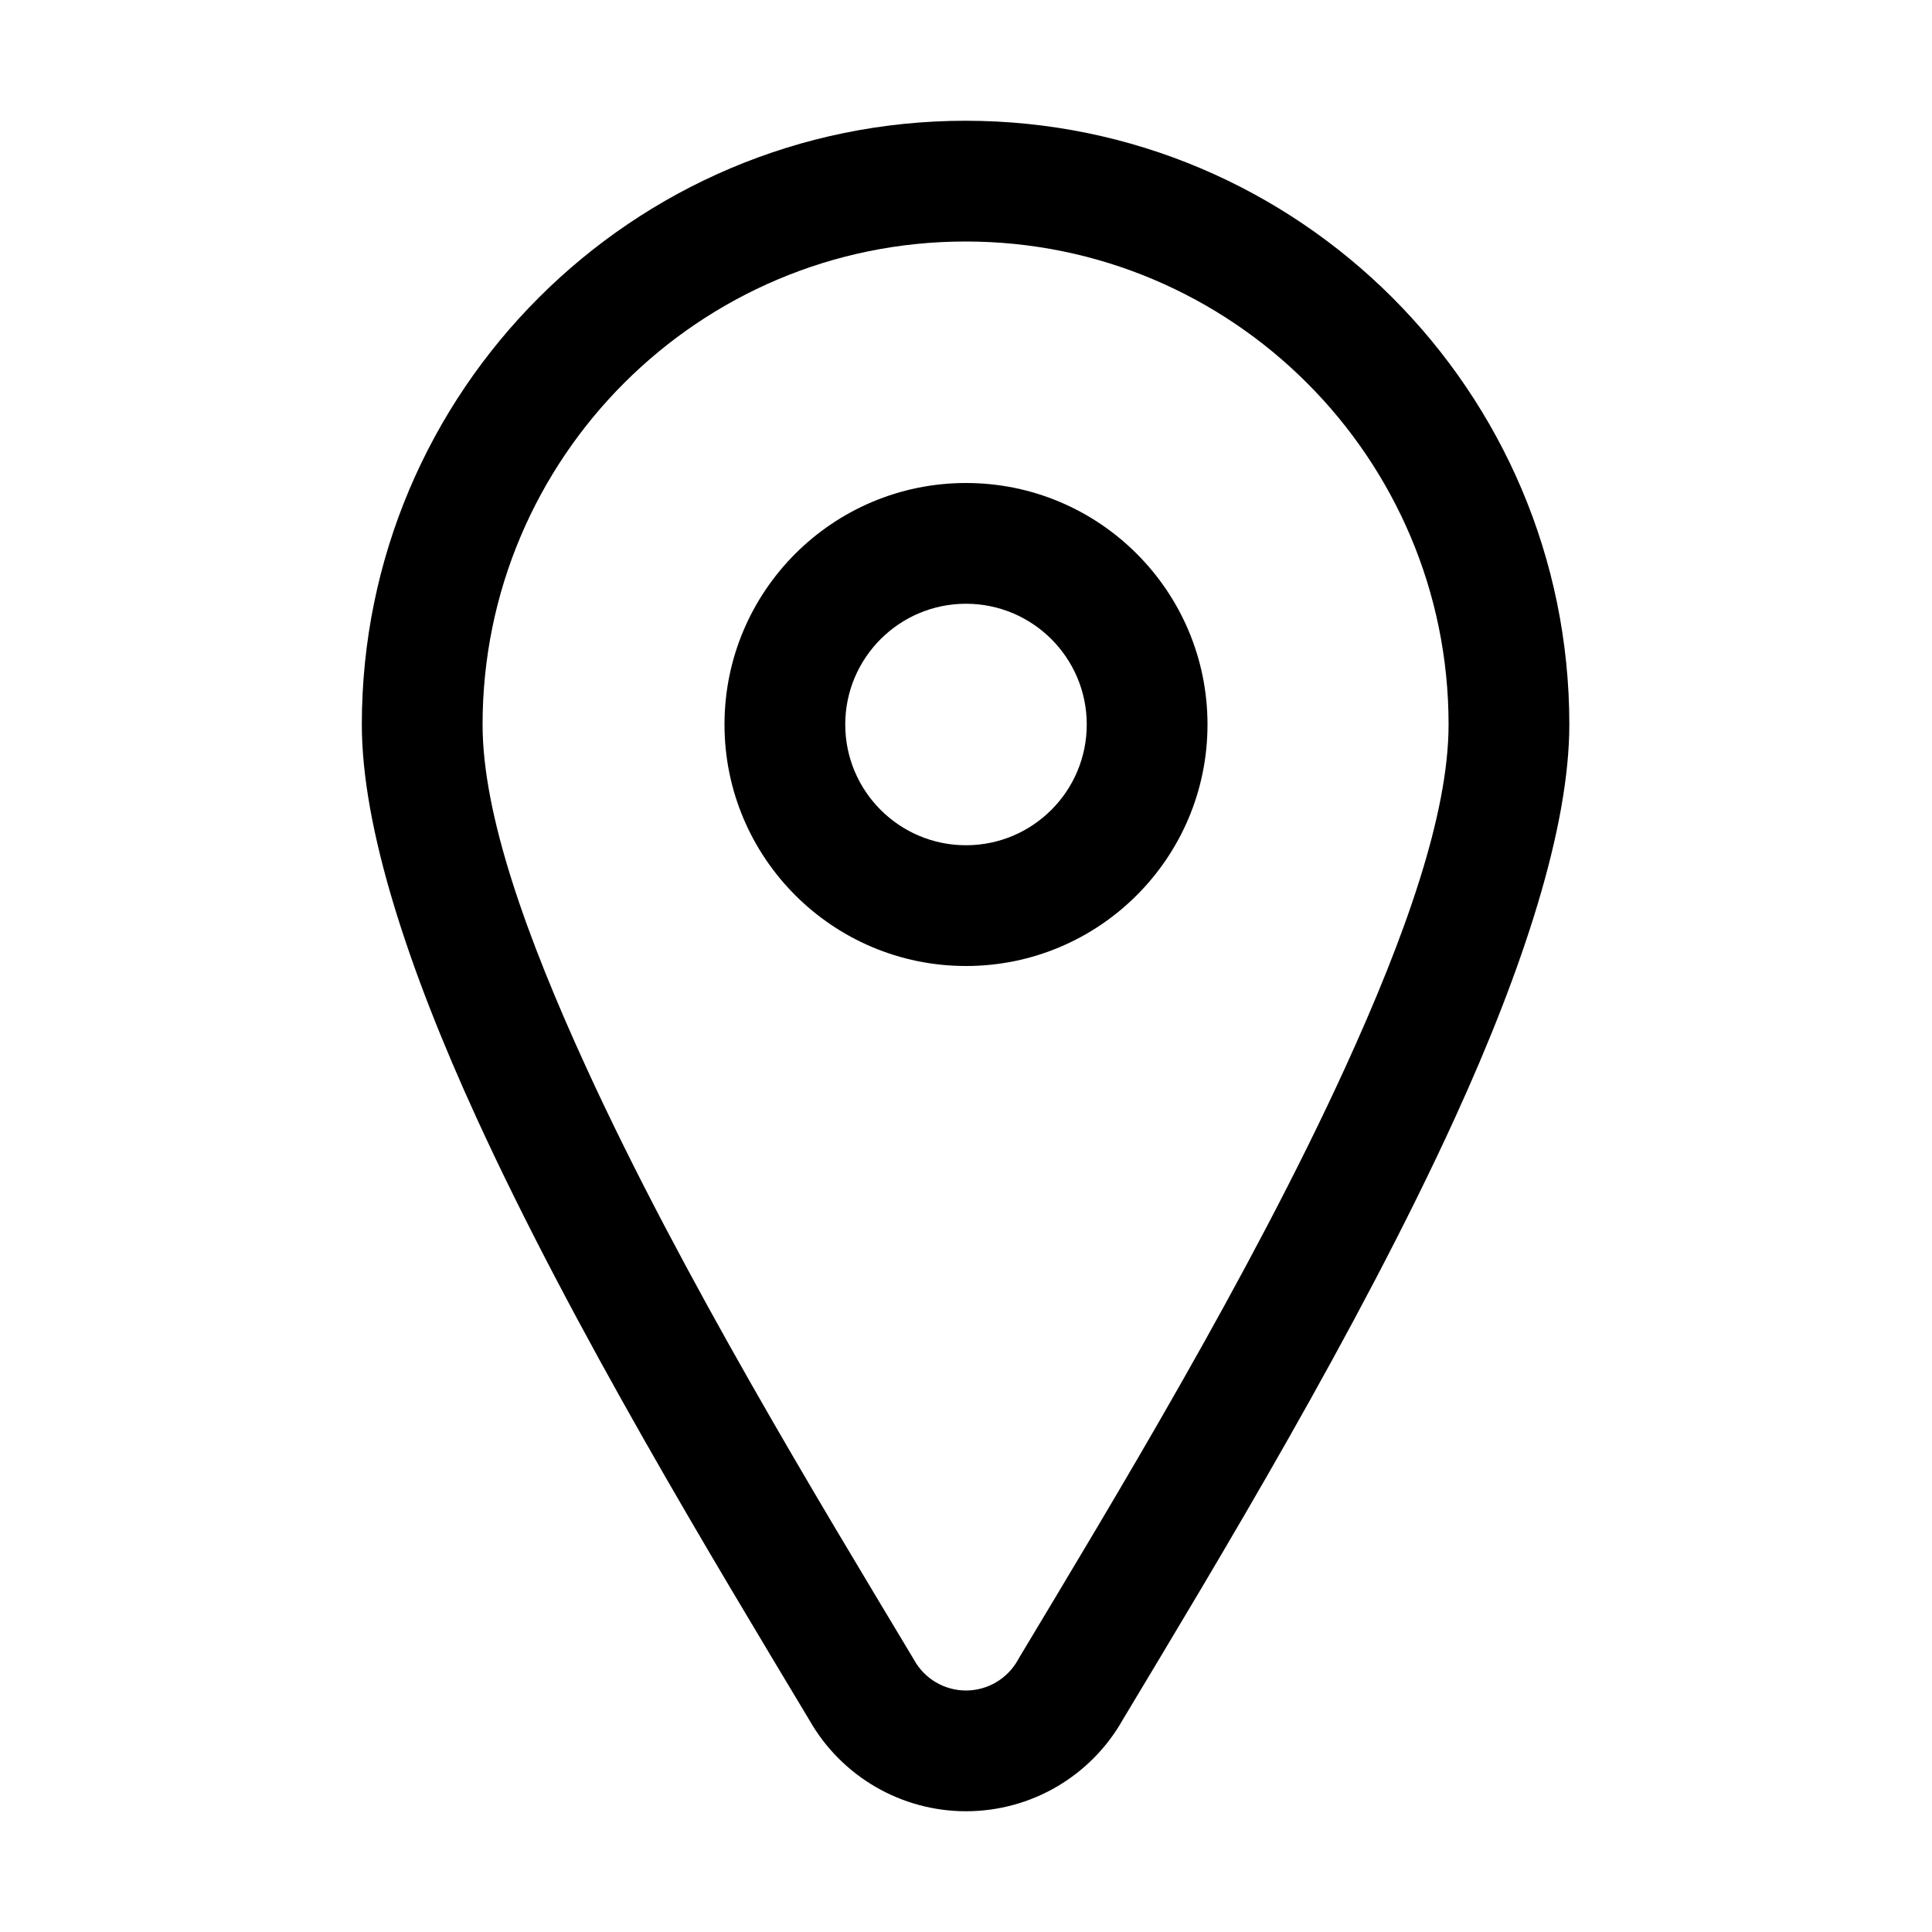 <svg xmlns="http://www.w3.org/2000/svg" width="512" height="512" fill-rule="evenodd" stroke-linejoin="round" stroke-miterlimit="2" clip-rule="evenodd"><path d="M97.993,84C92.474,84 87.993,88.481 87.993,94C87.993,95.707 88.759,98.042 89.893,100.516C91.499,104.024 93.822,107.848 95.405,110.489C95.935,111.422 96.926,112 98,112C99.076,112 100.067,111.421 100.596,110.485C102.179,107.848 104.496,104.024 106.099,100.515C107.23,98.041 107.993,95.707 107.993,94C107.993,88.481 103.513,84 97.993,84ZM97.993,86C102.409,86 105.993,89.585 105.993,94C105.993,95.493 105.27,97.519 104.28,99.684C102.706,103.128 100.426,106.881 98.873,109.47C98.868,109.479 98.863,109.488 98.858,109.497C98.684,109.807 98.356,110 98,110C97.644,110 97.316,109.808 97.142,109.497C97.137,109.488 97.132,109.479 97.127,109.471C95.574,106.881 93.289,103.128 91.711,99.683C90.719,97.519 89.993,95.493 89.993,94C89.993,89.585 93.578,86 97.993,86ZM98,90C95.792,90 94,91.792 94,94C94,96.208 95.792,98 98,98C100.208,98 102,96.208 102,94C102,91.792 100.208,90 98,90ZM98,92C99.104,92 100,92.896 100,94C100,95.104 99.104,96 98,96C96.896,96 96,95.104 96,94C96,92.896 96.896,92 98,92Z" transform="matrix(16 0 0 16 -1312 -1312)"/></svg>